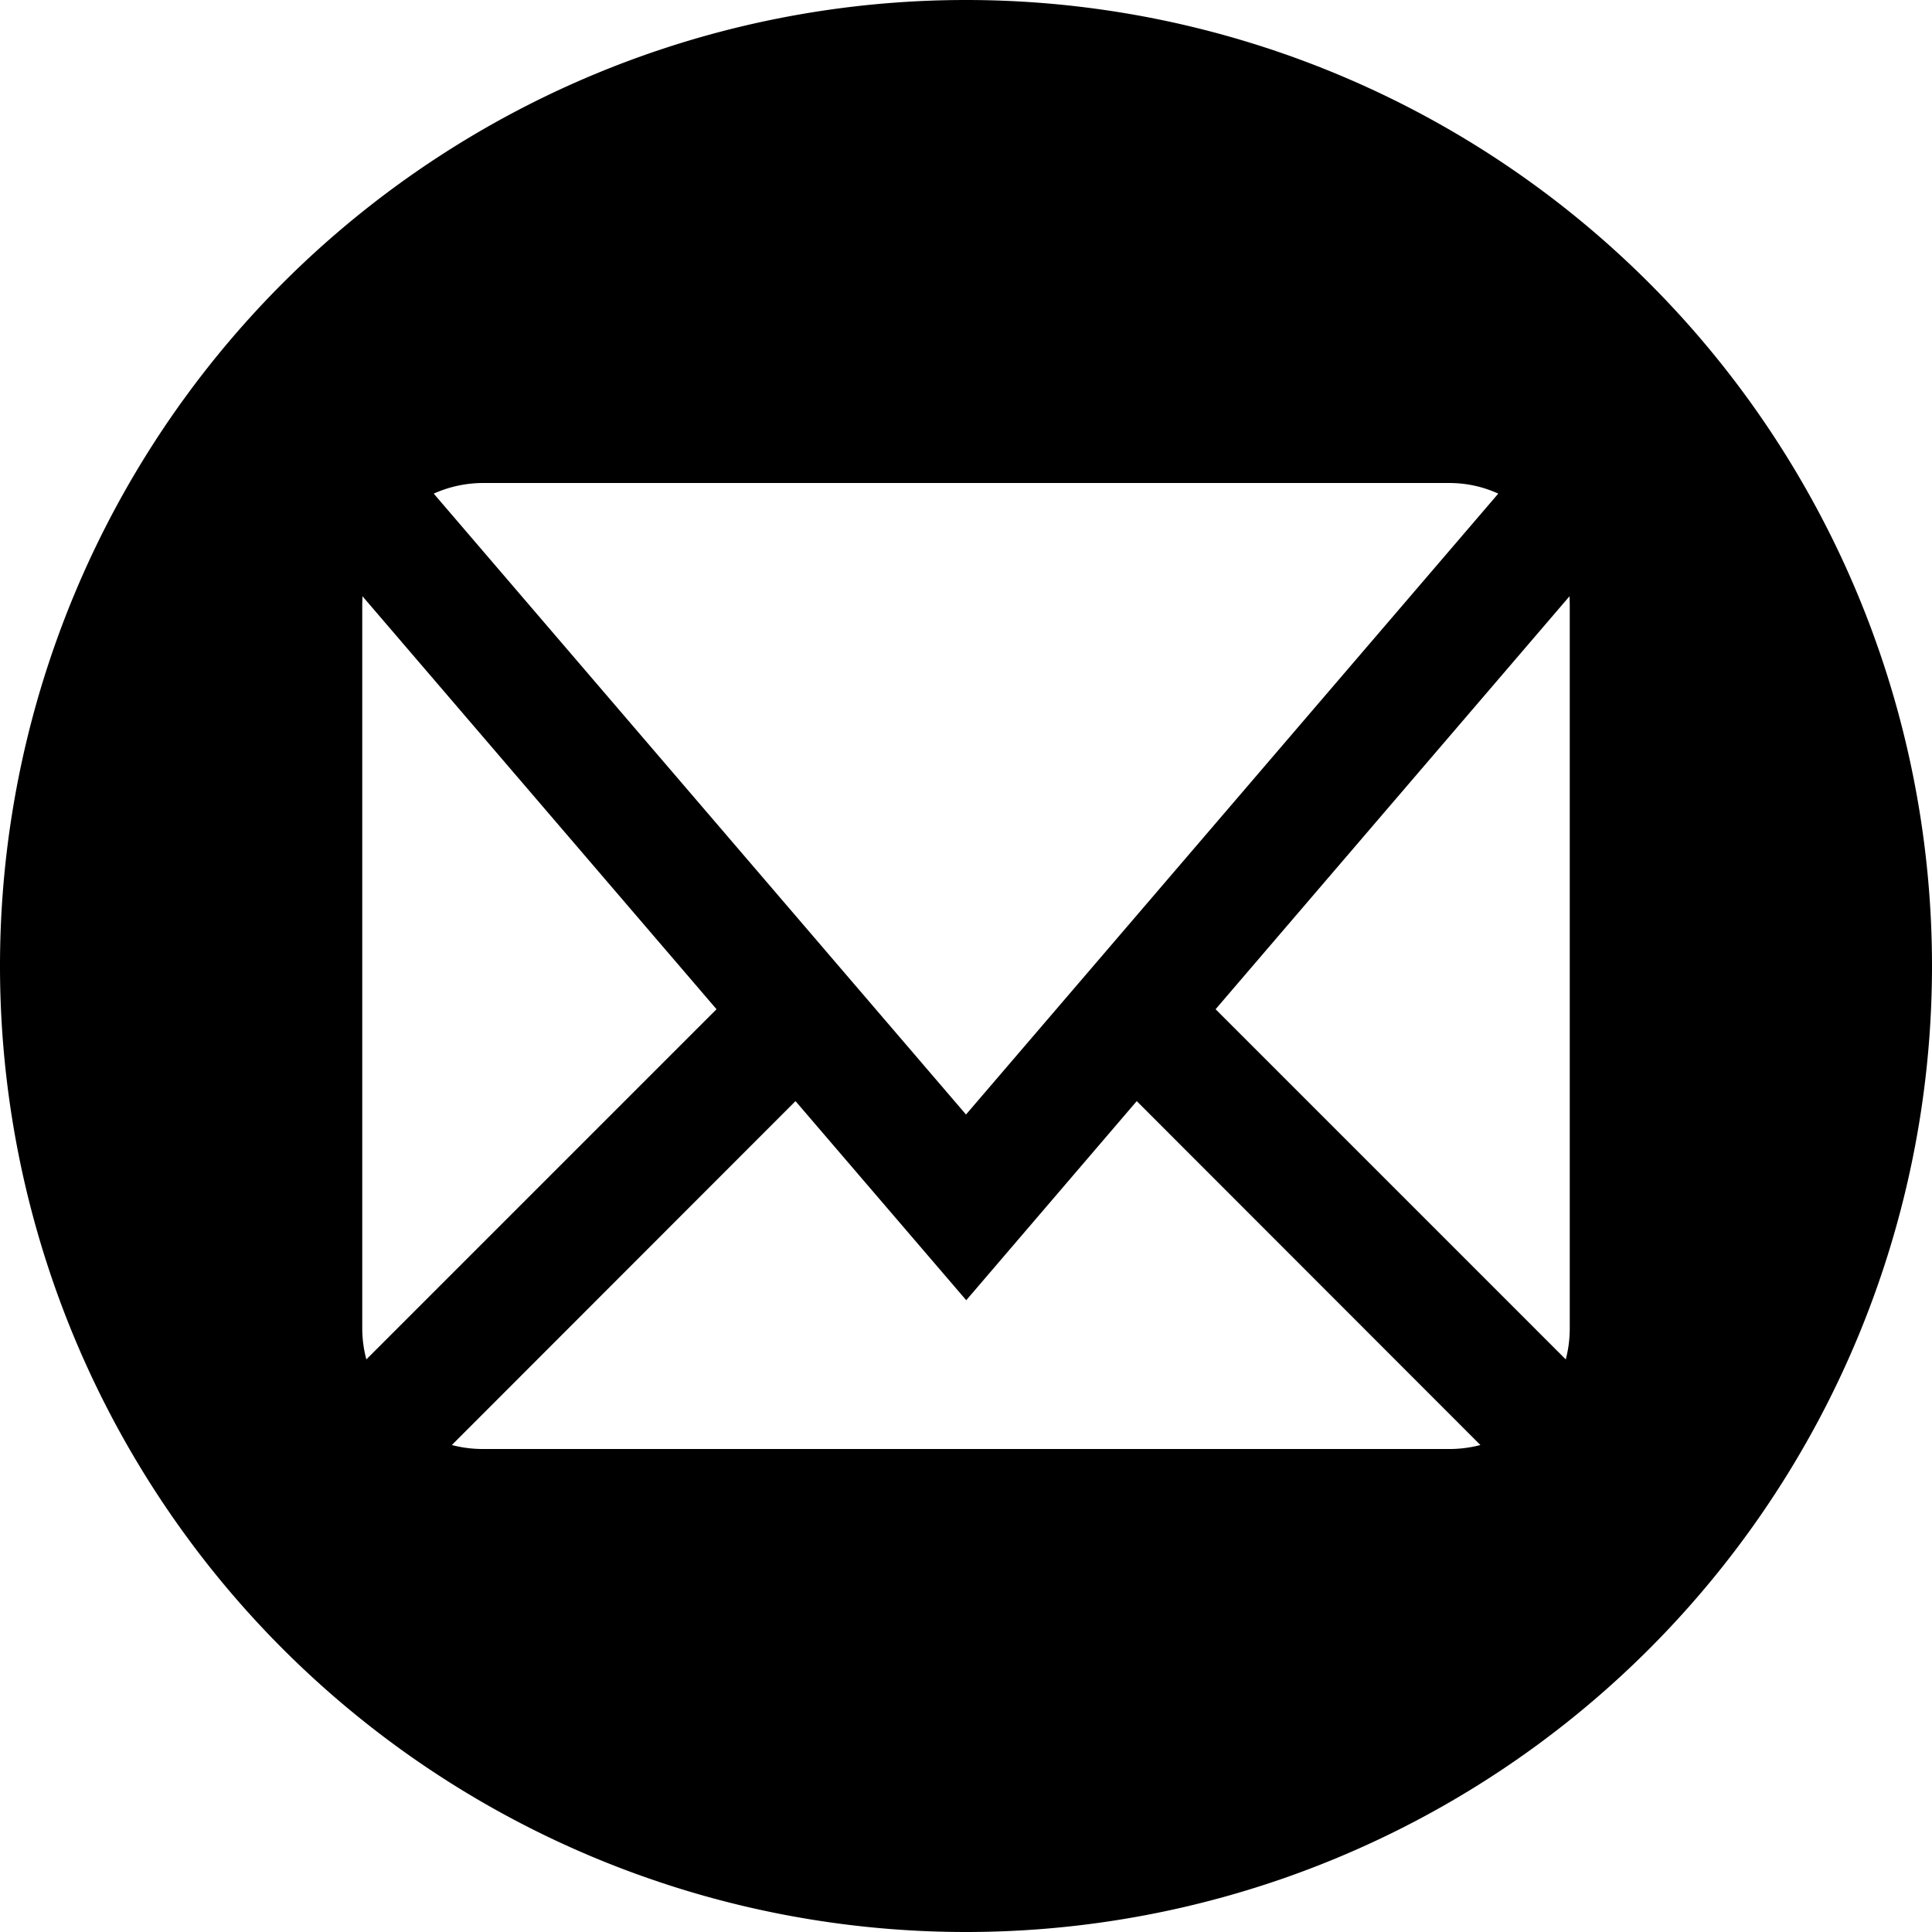 <svg xmlns="http://www.w3.org/2000/svg" width="16" height="16" viewBox="0 0 16 16"><path d="M8 0a8 8 0 1 0 0 16A8 8 0 0 0 8 0zM4 4h8q.215 0 .408.088L8 9.23 3.592 4.088A1 1 0 0 1 4 4zm-.998.938 2.932 3.42-2.9 2.9A1 1 0 0 1 3 11V5zm9.996 0L13 5v6q0 .133-.033.258l-2.9-2.9zm-6.41 4.181 1.414 1.649 1.412-1.649 2.846 2.848a1 1 0 0 1-.258.033H4q-.133 0-.258-.033z"/></svg>